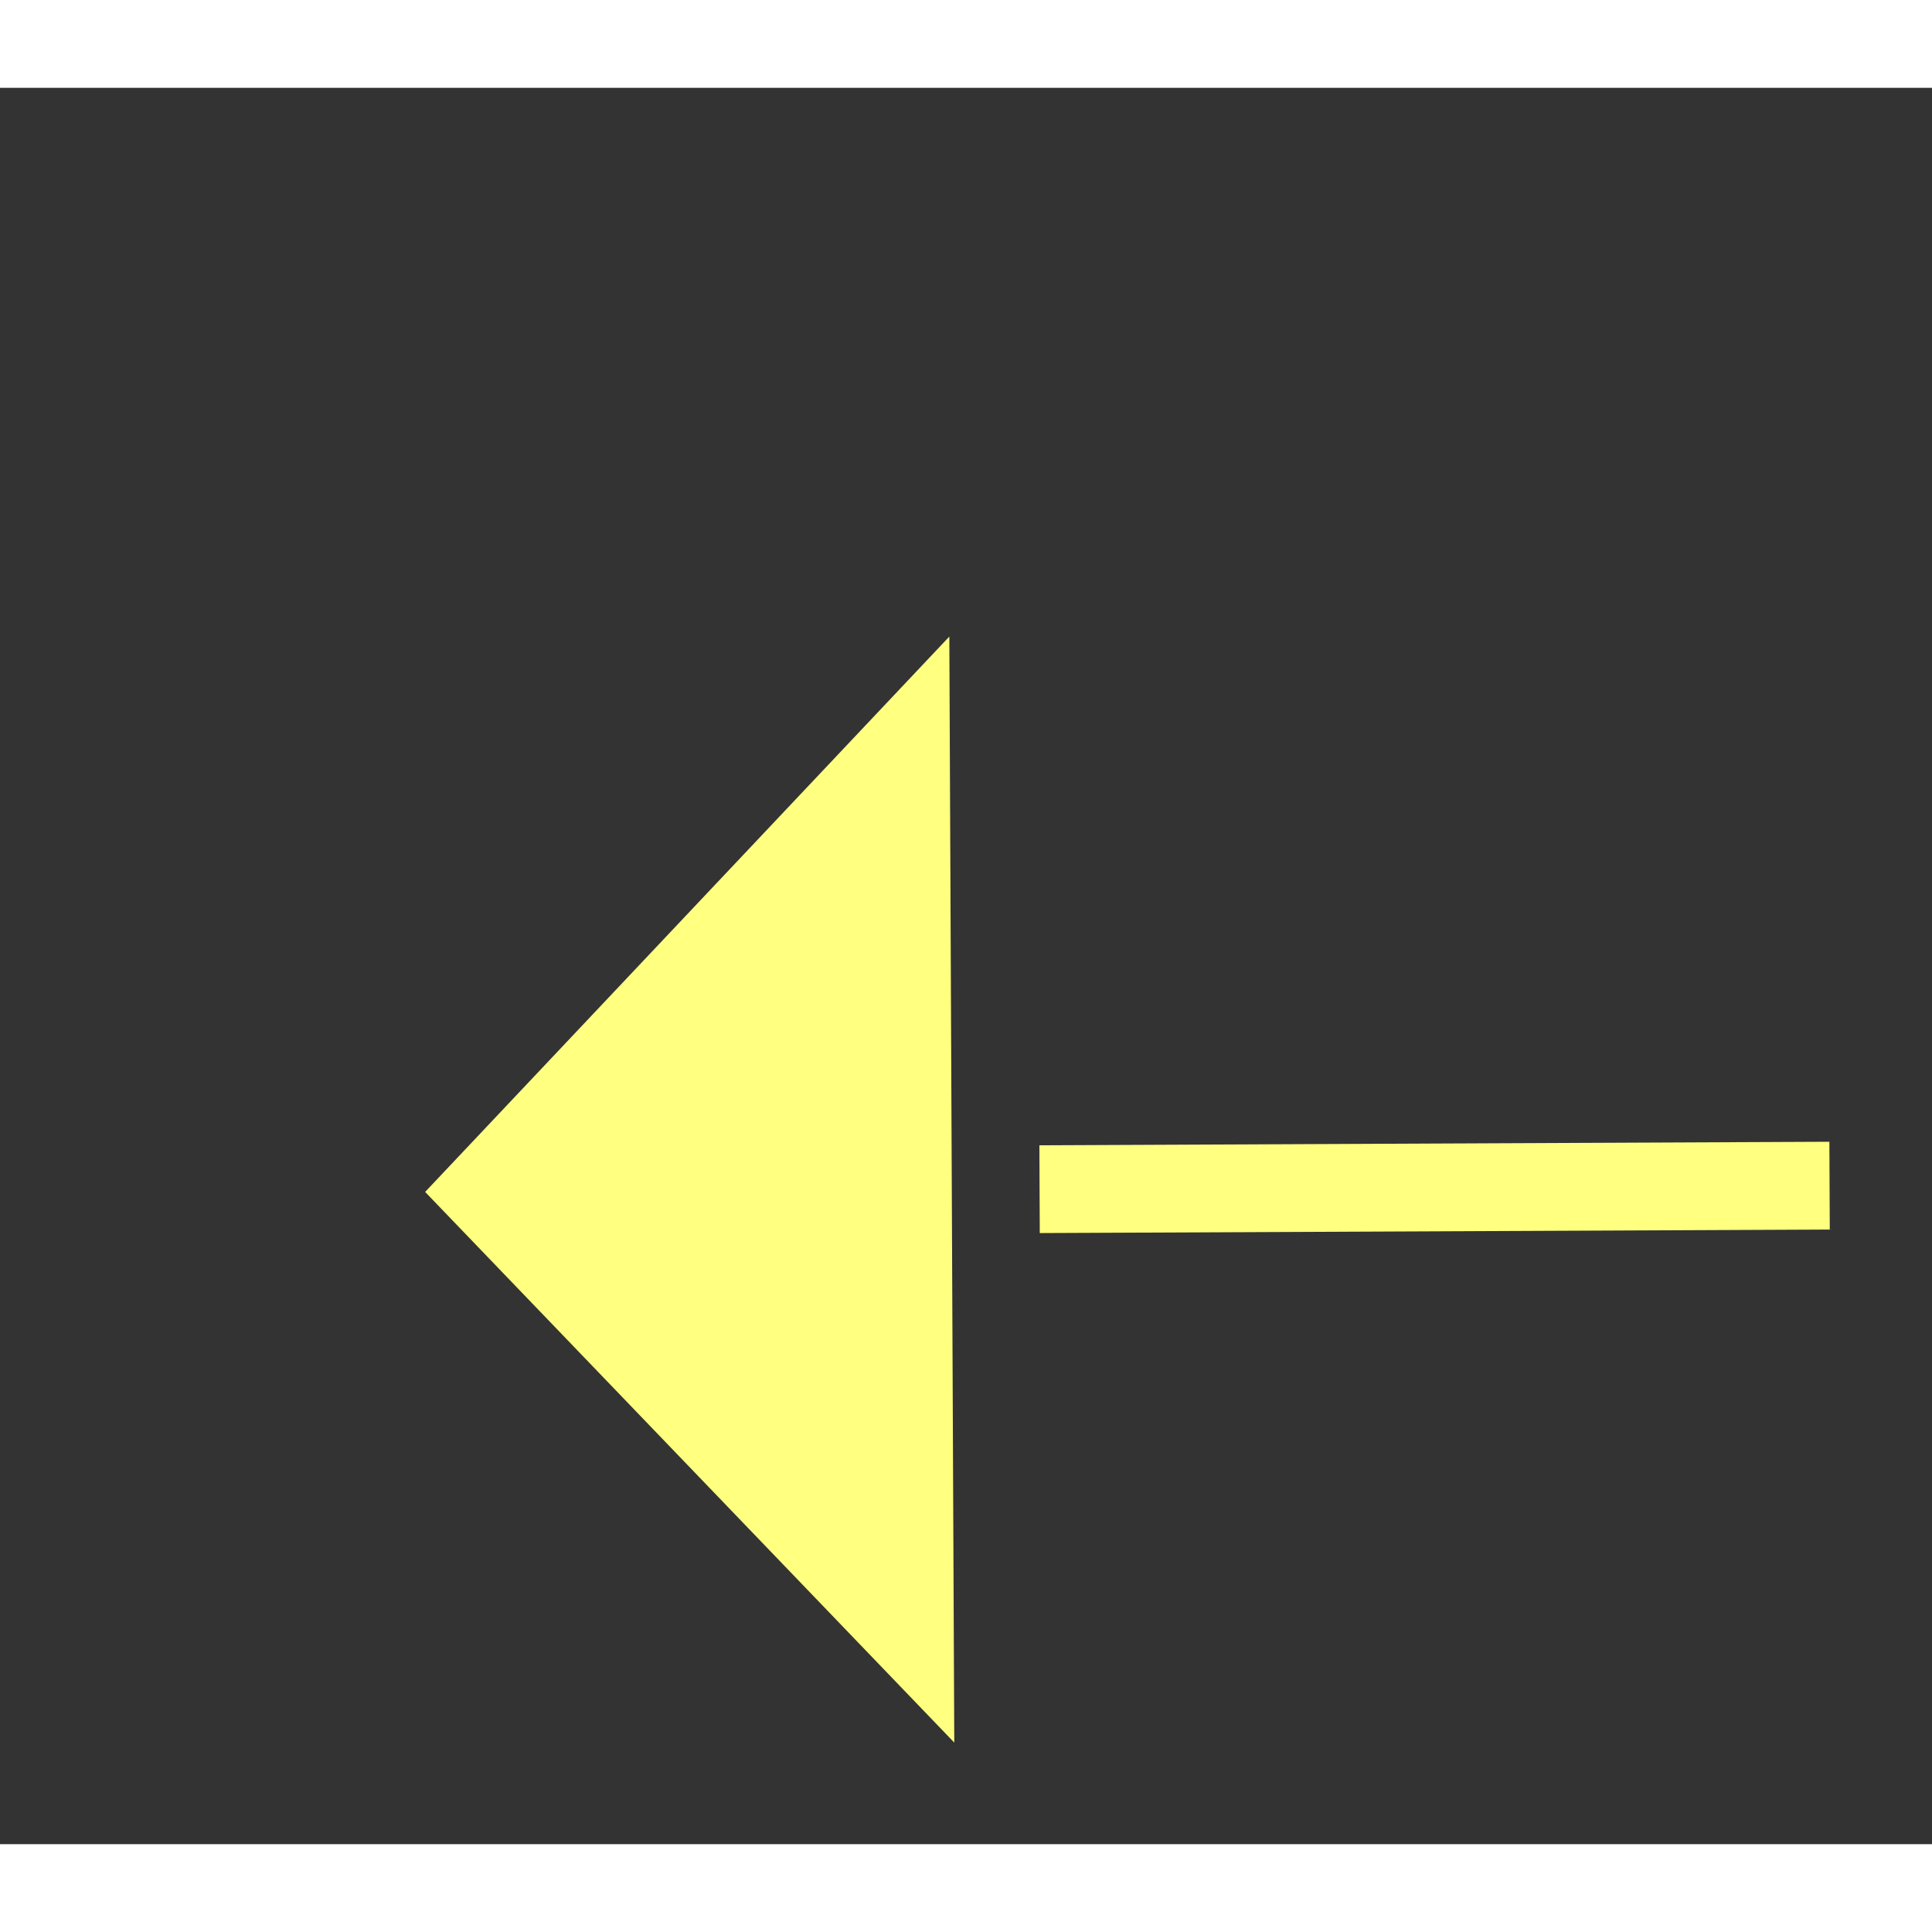 ﻿<?xml version="1.0" encoding="utf-8"?>
<svg version="1.1" xmlns:xlink="http://www.w3.org/1999/xlink" width="22px" height="22px" preserveAspectRatio="xMinYMid meet" viewBox="902 5703  22 20" xmlns="http://www.w3.org/2000/svg">
  <rect x="902" y="5703" width="22" height="20" fill="#333333" stroke="none"/>
  <g transform="matrix(0.883 -0.469 0.469 0.883 -2575.222 1097.348 )">
    <path d="M 1078 5760.8  L 1084 5754.5  L 1078 5748.2  L 1078 5760.8  Z " fill-rule="nonzero" fill="#ffff80" stroke="none" transform="matrix(-0.885 -0.465 0.465 -0.885 -807.47 11309.772 )" />
    <path d="M 899 5754.5  L 1079 5754.5  " stroke-width="1" stroke-dasharray="9,4" stroke="#ffff80" fill="none" transform="matrix(-0.885 -0.465 0.465 -0.885 -807.47 11309.772 )" />
  </g>
</svg>